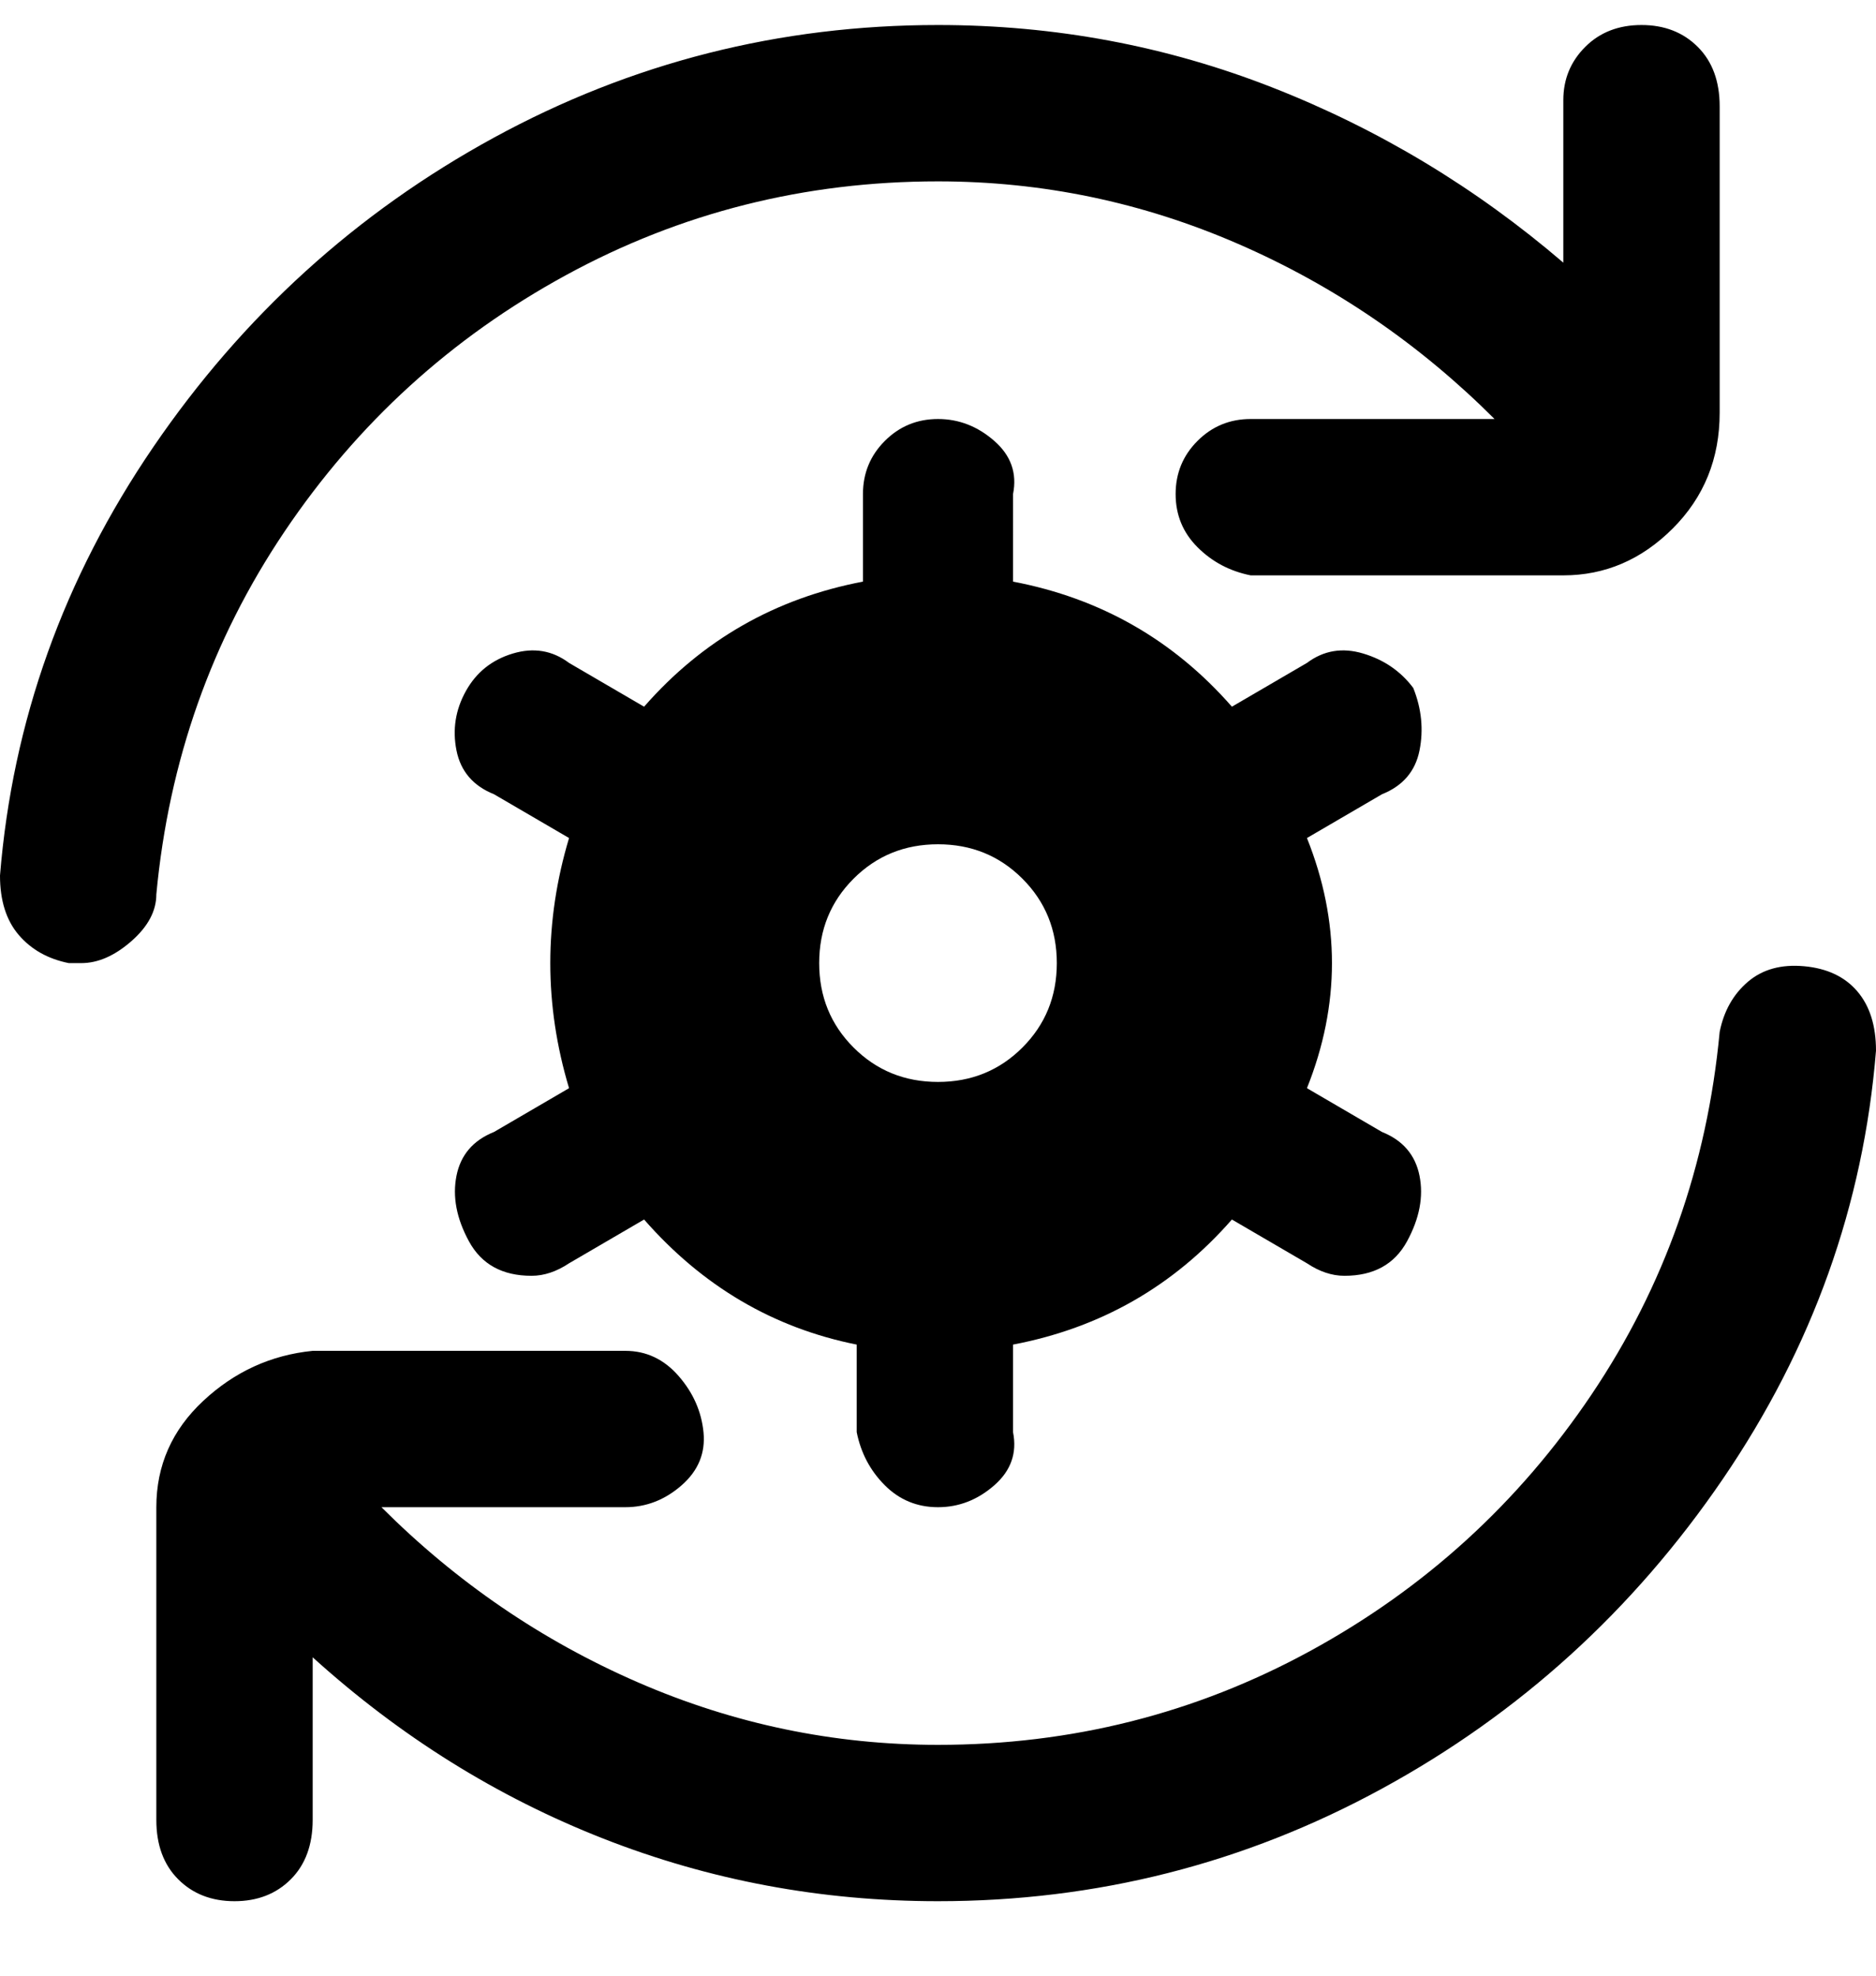 <svg viewBox="0 0 300 316" xmlns="http://www.w3.org/2000/svg"><path d="M226 110q-3-4-8-5.5t-9 1.5l-12 7q-14-16-35-20V79q1-5-3-8.5t-9-3.5q-5 0-8.5 3.5T138 79v14q-21 4-35 20l-12-7q-4-3-9-1.5t-7.5 6Q72 115 73 120t6 7l12 7q-3 10-3 20t3 20l-12 7q-5 2-6 7t2 10.5q3 5.5 10 5.5 3 0 6-2l12-7q14 16 34 20v14q1 5 4.5 8.5t8.5 3.5q5 0 9-3.5t3-8.5v-14q21-4 35-20l12 7q3 2 6 2 7 0 10-5.5t2-10.5q-1-5-6-7l-12-7q4-10 4-20t-4-20l12-7q5-2 6-7t-1-10zm-76 63q-8 0-13.5-5.5T131 154q0-8 5.5-13.5T150 135q8 0 13.5 5.5T169 154q0 8-5.5 13.5T150 173zM25 143q0 4-4 7.5t-8 3.5h-2q-5-1-8-4.5T0 140q3-37 24.5-68.5T79 22q33-18 71-18 28 0 53.5 10T250 42V16q0-5 3.5-8.5t9-3.5q5.5 0 9 3.5T275 17v49q0 11-7.5 18.5T250 92h-50q-5-1-8.5-4.5T188 79q0-5 3.5-8.5T200 67h39q-18-18-41-28t-48-10q-32 0-59.5 15t-45 41Q28 111 25 143zm275 25q-3 37-24.5 68.5T221 286q-33 18-71 18-28 0-53.5-10T50 265v26q0 6-3.5 9.5t-9 3.5q-5.5 0-9-3.5T25 291v-50q0-10 7.5-17t17.5-8h50q5 0 8.5 4t4 9q.5 5-3.5 8.5t-9 3.5H61q18 18 41 28t48 10q32 0 59.5-15t45-41q17.5-26 20.5-58 1-5 4.5-8t9-2.5q5.5.5 8.5 4t3 9.5z"/></svg>